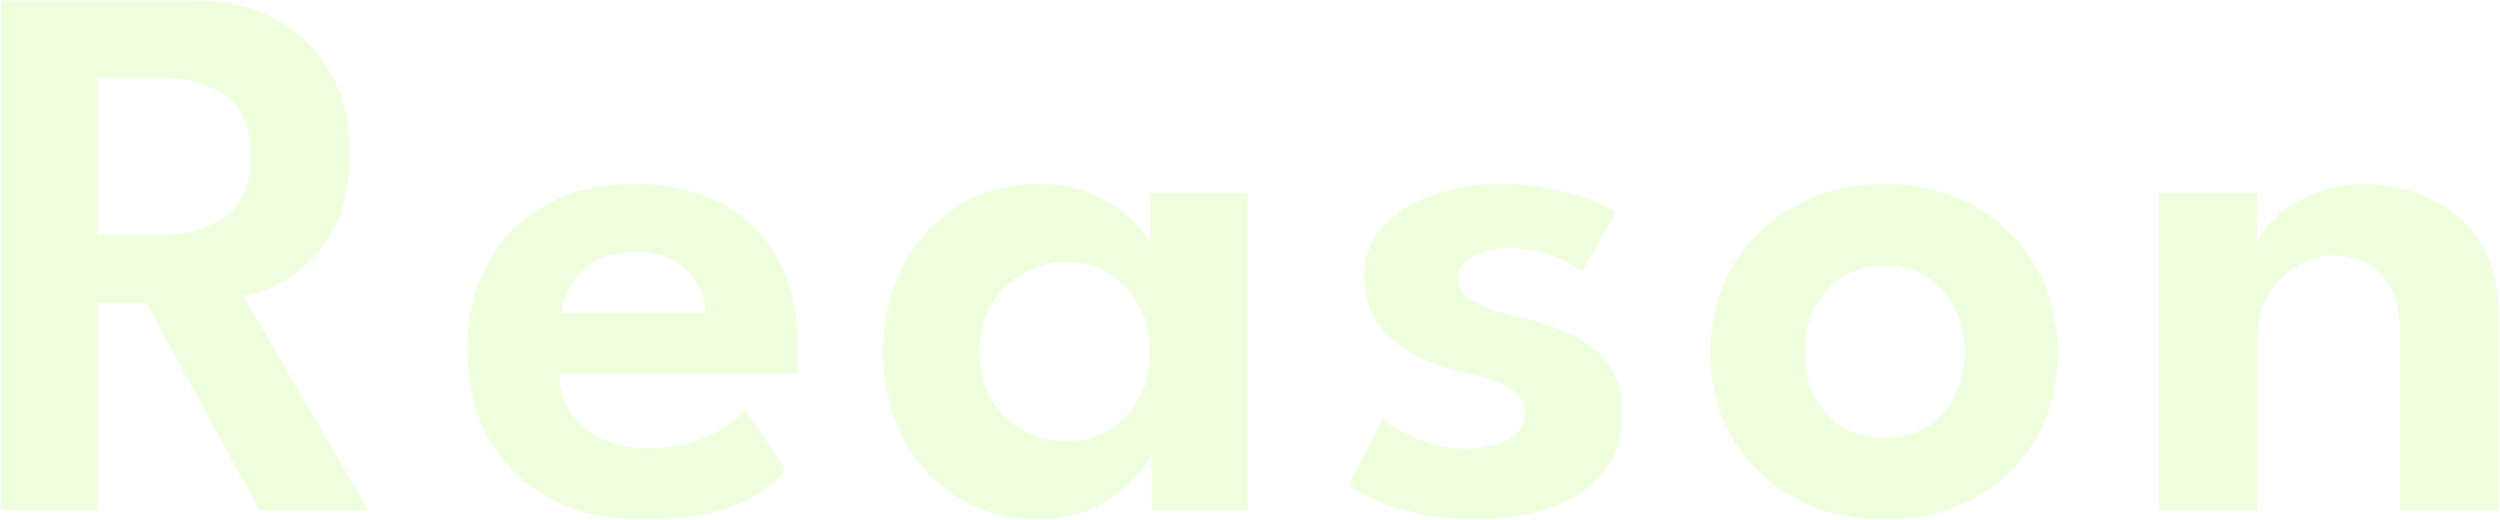 <svg width="745" height="155" viewBox="0 0 745 155" fill="none" xmlns="http://www.w3.org/2000/svg">
<path d="M0.35 0.2H58.77C67.357 0.2 75.062 2.002 81.885 5.605C88.708 9.132 94.113 14.307 98.1 21.13C102.163 27.877 104.195 36.042 104.195 45.625C104.195 55.132 102.432 62.952 98.905 69.085C95.378 75.142 91.123 79.703 86.14 82.77C81.233 85.837 76.672 87.6 72.455 88.06L109.715 152H77.285L43.59 90.245H28.985V152H0.35V0.2ZM28.985 70.005H48.535C55.818 70.005 61.99 68.203 67.05 64.6C72.187 60.997 74.755 54.94 74.755 46.43C74.755 37.92 72.225 31.94 67.165 28.49C62.105 24.963 55.972 23.2 48.765 23.2H28.985V70.005ZM166.559 111.29C166.789 115.583 167.939 119.417 170.009 122.79C172.079 126.163 175.069 128.808 178.979 130.725C182.966 132.642 187.719 133.6 193.239 133.6C198.222 133.6 202.592 132.987 206.349 131.76C210.182 130.533 213.402 129.038 216.009 127.275C218.692 125.435 220.686 123.672 221.989 121.985L234.064 139.925C231.917 142.608 229.042 145.1 225.439 147.4C221.912 149.623 217.389 151.387 211.869 152.69C206.426 154.07 199.602 154.76 191.399 154.76C181.049 154.76 171.964 152.728 164.144 148.665C156.324 144.602 150.229 138.737 145.859 131.07C141.489 123.403 139.304 114.28 139.304 103.7C139.304 94.5 141.259 86.22 145.169 78.86C149.079 71.423 154.752 65.558 162.189 61.265C169.702 56.972 178.711 54.825 189.214 54.825C199.104 54.825 207.652 56.742 214.859 60.575C222.142 64.332 227.777 69.852 231.764 77.135C235.751 84.418 237.744 93.312 237.744 103.815C237.744 104.428 237.706 105.693 237.629 107.61C237.629 109.45 237.552 110.677 237.399 111.29H166.559ZM210.374 93.235C210.297 90.782 209.531 88.137 208.074 85.3C206.694 82.463 204.509 80.048 201.519 78.055C198.529 76.062 194.542 75.065 189.559 75.065C184.576 75.065 180.474 76.023 177.254 77.94C174.111 79.857 171.734 82.233 170.124 85.07C168.514 87.83 167.594 90.552 167.364 93.235H210.374ZM343.143 152V135.555C342.453 137.242 340.69 139.618 337.853 142.685C335.017 145.752 331.183 148.55 326.353 151.08C321.6 153.533 316.003 154.76 309.563 154.76C300.517 154.76 292.505 152.613 285.528 148.32C278.552 143.95 273.07 138.008 269.083 130.495C265.173 122.905 263.218 114.357 263.218 104.85C263.218 95.343 265.173 86.833 269.083 79.32C273.07 71.73 278.552 65.75 285.528 61.38C292.505 57.01 300.517 54.825 309.563 54.825C315.85 54.825 321.293 55.898 325.893 58.045C330.57 60.115 334.327 62.568 337.163 65.405C340.077 68.165 341.955 70.657 342.798 72.88V57.585H371.778V152H343.143ZM291.853 104.85C291.853 110.14 293.042 114.817 295.418 118.88C297.795 122.867 300.938 125.972 304.848 128.195C308.758 130.418 313.013 131.53 317.613 131.53C322.443 131.53 326.737 130.418 330.493 128.195C334.25 125.895 337.202 122.752 339.348 118.765C341.572 114.702 342.683 110.063 342.683 104.85C342.683 99.637 341.572 95.037 339.348 91.05C337.202 86.987 334.25 83.805 330.493 81.505C326.737 79.205 322.443 78.055 317.613 78.055C313.013 78.055 308.758 79.205 304.848 81.505C300.938 83.728 297.795 86.872 295.418 90.935C293.042 94.922 291.853 99.56 291.853 104.85ZM446.933 54.825C452.606 54.825 457.858 55.362 462.688 56.435C467.518 57.432 471.581 58.582 474.878 59.885C478.251 61.188 480.474 62.3 481.548 63.22L471.543 80.815C470.009 79.588 467.249 78.132 463.263 76.445C459.353 74.758 454.983 73.915 450.153 73.915C445.783 73.915 442.103 74.682 439.113 76.215C436.123 77.672 434.628 79.895 434.628 82.885C434.628 85.875 436.238 88.252 439.458 90.015C442.678 91.778 447.163 93.312 452.913 94.615C457.743 95.612 462.496 97.145 467.173 99.215C471.849 101.208 475.721 104.122 478.788 107.955C481.854 111.712 483.388 116.733 483.388 123.02C483.388 129.23 482.046 134.405 479.363 138.545C476.756 142.608 473.268 145.828 468.898 148.205C464.528 150.582 459.736 152.268 454.523 153.265C449.309 154.262 444.134 154.76 438.998 154.76C432.328 154.76 426.463 154.108 421.403 152.805C416.343 151.578 412.164 150.16 408.868 148.55C405.648 146.863 403.348 145.445 401.968 144.295L411.973 124.745C413.966 126.508 417.224 128.463 421.748 130.61C426.348 132.68 431.293 133.715 436.583 133.715C442.103 133.715 446.434 132.757 449.578 130.84C452.798 128.923 454.408 126.355 454.408 123.135C454.408 120.758 453.641 118.842 452.108 117.385C450.574 115.852 448.466 114.587 445.783 113.59C443.099 112.593 439.956 111.712 436.353 110.945C433.056 110.255 429.683 109.258 426.233 107.955C422.783 106.575 419.563 104.773 416.573 102.55C413.583 100.327 411.168 97.567 409.328 94.27C407.488 90.897 406.568 86.872 406.568 82.195C406.568 76.215 408.484 71.232 412.318 67.245C416.151 63.182 421.134 60.115 427.268 58.045C433.401 55.898 439.956 54.825 446.933 54.825ZM561.685 154.76C551.641 154.76 542.671 152.613 534.775 148.32C526.955 144.027 520.821 138.162 516.375 130.725C511.928 123.212 509.705 114.663 509.705 105.08C509.705 95.497 511.928 86.948 516.375 79.435C520.821 71.845 526.955 65.865 534.775 61.495C542.671 57.048 551.641 54.825 561.685 54.825C571.805 54.825 580.736 57.048 588.48 61.495C596.223 65.865 602.28 71.845 606.65 79.435C611.02 86.948 613.205 95.497 613.205 105.08C613.205 114.663 611.02 123.212 606.65 130.725C602.28 138.162 596.223 144.027 588.48 148.32C580.736 152.613 571.805 154.76 561.685 154.76ZM561.685 130.495C566.515 130.495 570.693 129.422 574.22 127.275C577.823 125.052 580.583 122.023 582.5 118.19C584.493 114.28 585.49 109.872 585.49 104.965C585.49 100.058 584.493 95.65 582.5 91.74C580.583 87.83 577.823 84.763 574.22 82.54C570.693 80.24 566.515 79.09 561.685 79.09C556.855 79.09 552.638 80.24 549.035 82.54C545.508 84.763 542.748 87.83 540.755 91.74C538.761 95.65 537.765 100.058 537.765 104.965C537.765 109.872 538.761 114.28 540.755 118.19C542.748 122.023 545.508 125.052 549.035 127.275C552.638 129.422 556.855 130.495 561.685 130.495ZM704.57 54.825C711.01 54.825 717.297 56.167 723.43 58.85C729.564 61.457 734.585 65.635 738.495 71.385C742.482 77.135 744.475 84.648 744.475 93.925V152H715.15V98.985C715.15 91.242 713.31 85.492 709.63 81.735C706.027 77.978 701.274 76.1 695.37 76.1C691.537 76.1 687.857 77.173 684.33 79.32C680.88 81.39 678.044 84.303 675.82 88.06C673.674 91.74 672.6 95.957 672.6 100.71V152H643.39V57.585H672.6V72.65C673.444 70.043 675.36 67.36 678.35 64.6C681.34 61.84 685.135 59.54 689.735 57.7C694.335 55.783 699.28 54.825 704.57 54.825Z" fill="#92FF25" fill-opacity="0.15"/>
</svg>
